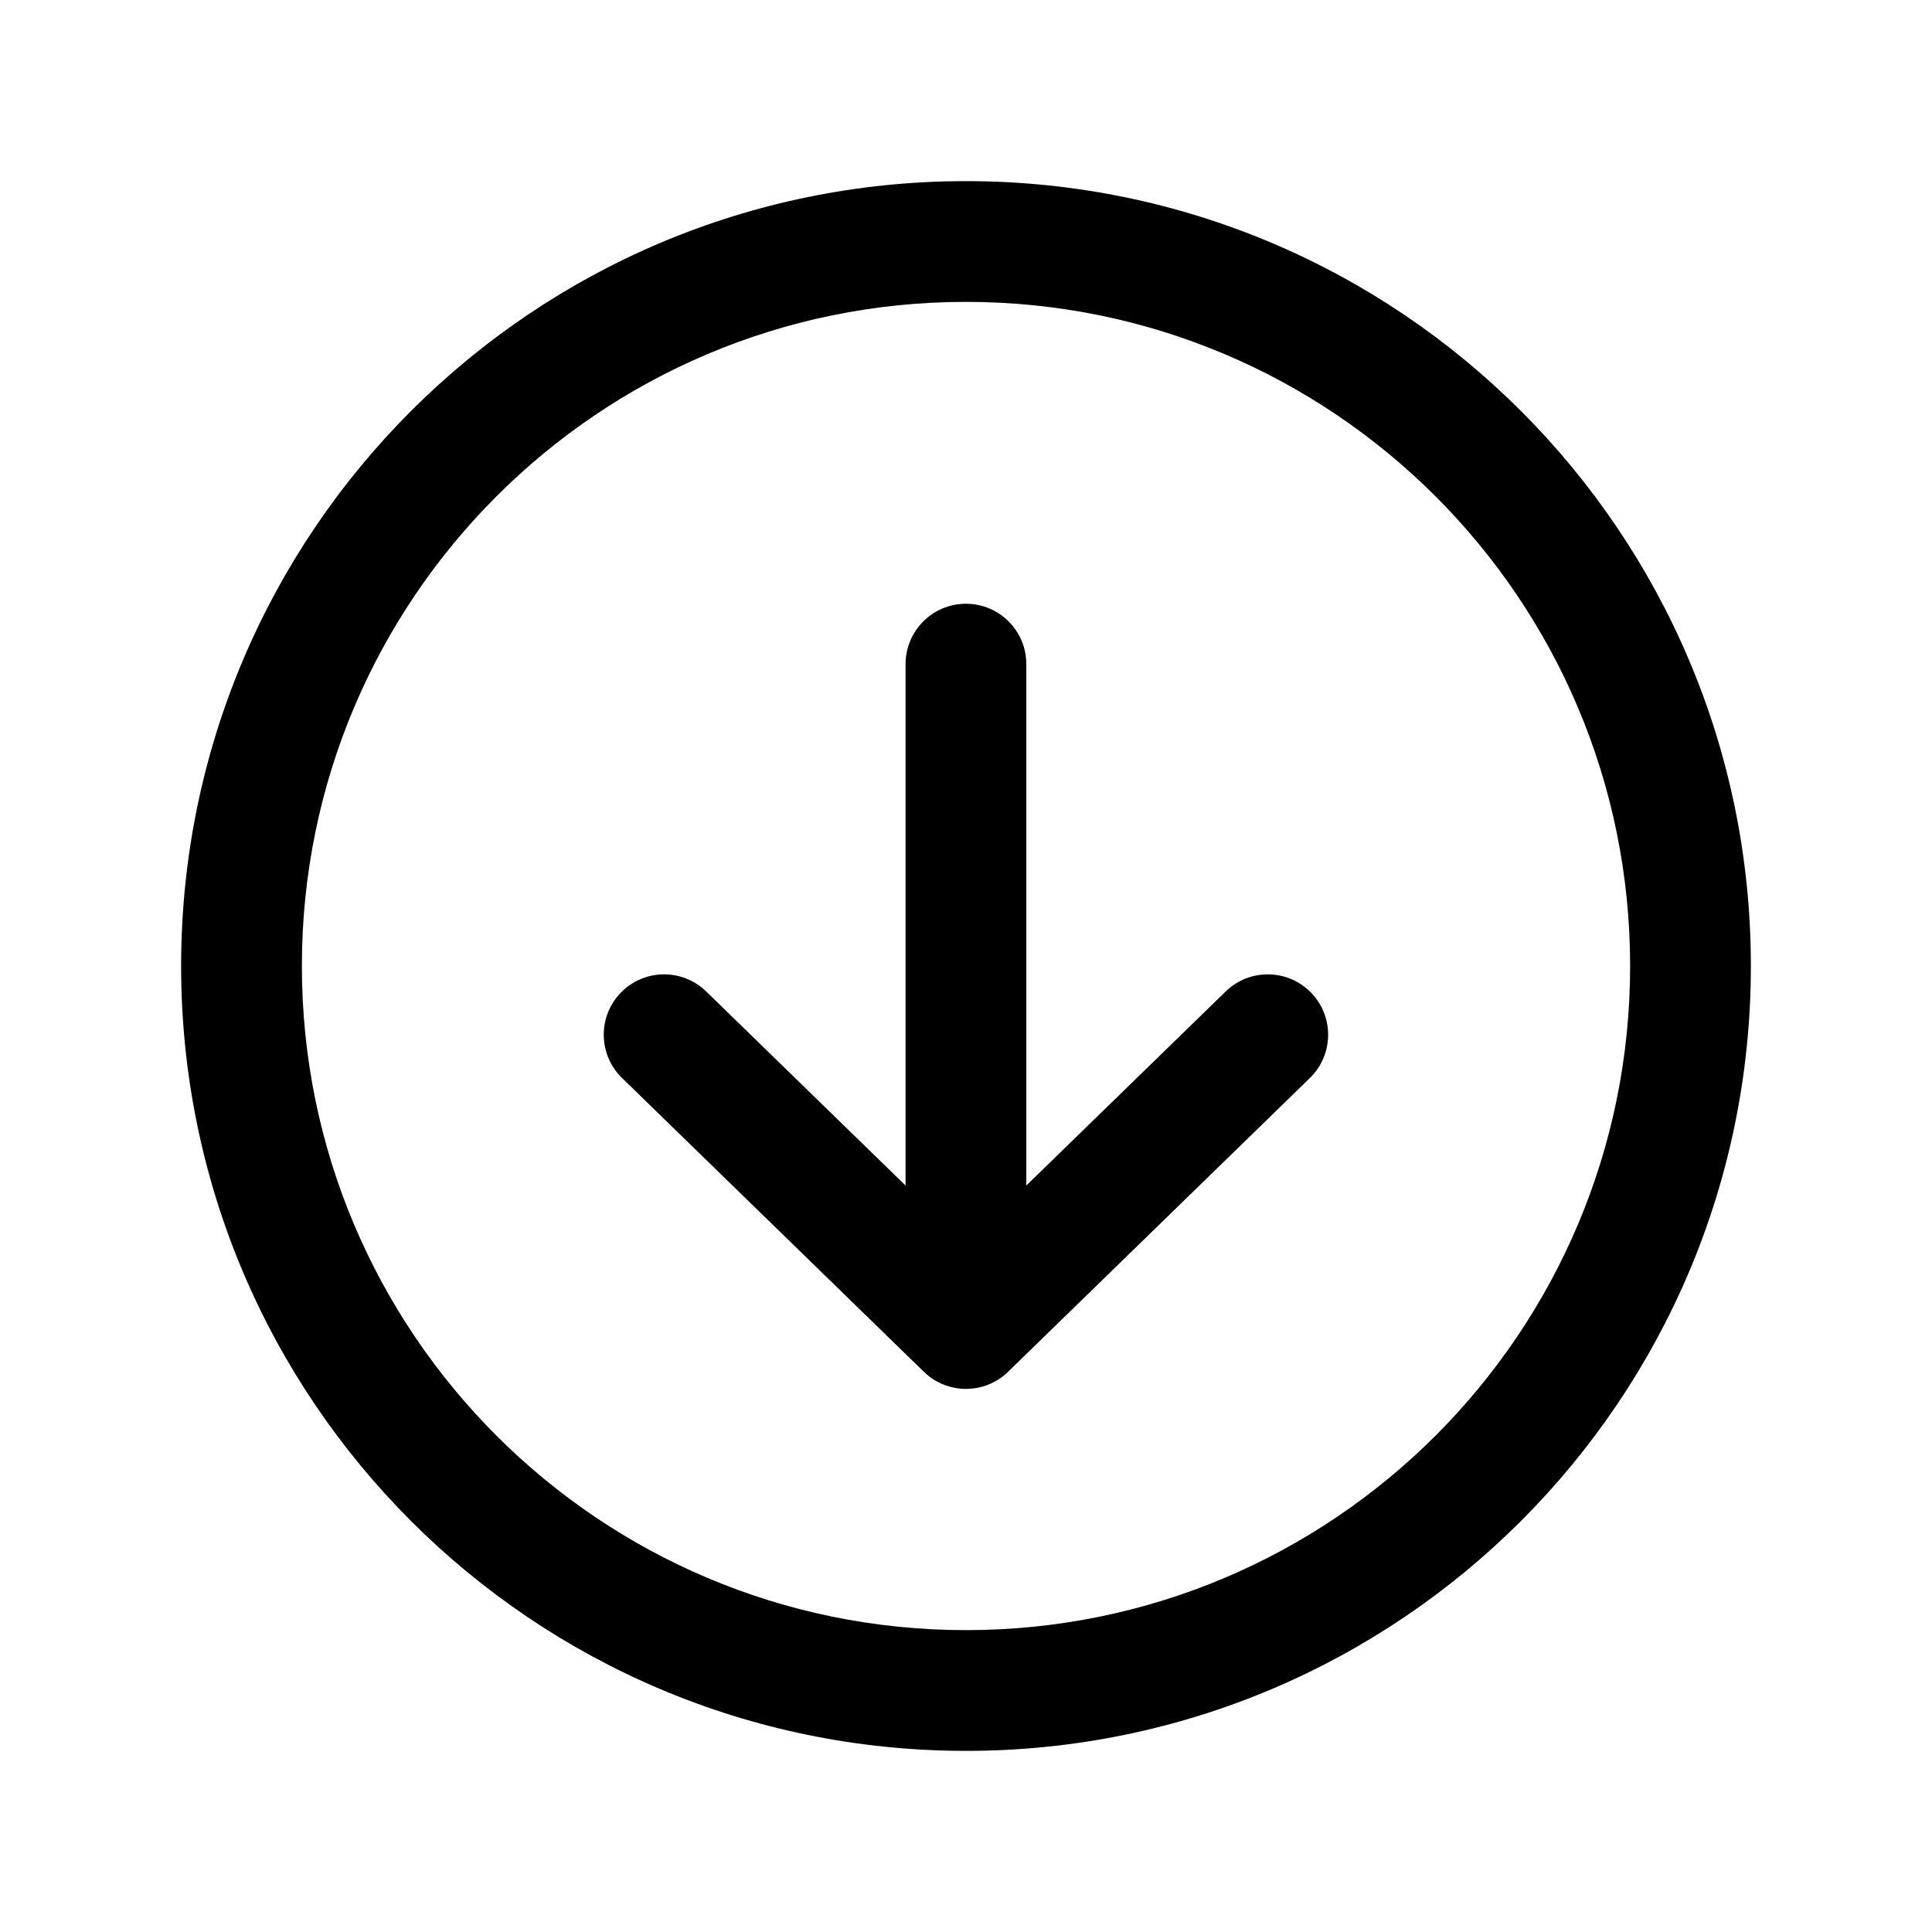 <svg xmlns="http://www.w3.org/2000/svg" viewBox="0 0 32 32"><path d="M27 16C27 9.925 22.075 5 16 5C9.925 5 5 9.925 5 16C5 22.075 9.925 27 16 27C22.075 27 27 22.075 27 16ZM29 16C29 23.18 23.18 29 16 29C8.82 29 3 23.18 3 16C3 8.82 8.82 3 16 3C23.18 3 29 8.82 29 16ZM21.696 17.855L16.697 22.721C16.308 23.099 15.69 23.099 15.302 22.721L10.303 17.855C9.907 17.47 9.898 16.837 10.283 16.441C10.669 16.045 11.302 16.037 11.697 16.422L14.999 19.636L14.999 11C14.999 10.448 15.447 10 15.999 10C16.551 10 16.999 10.448 16.999 11L16.999 19.636L20.301 16.422C20.696 16.037 21.329 16.045 21.715 16.441C22.1 16.837 22.091 17.47 21.696 17.855Z"/></svg>